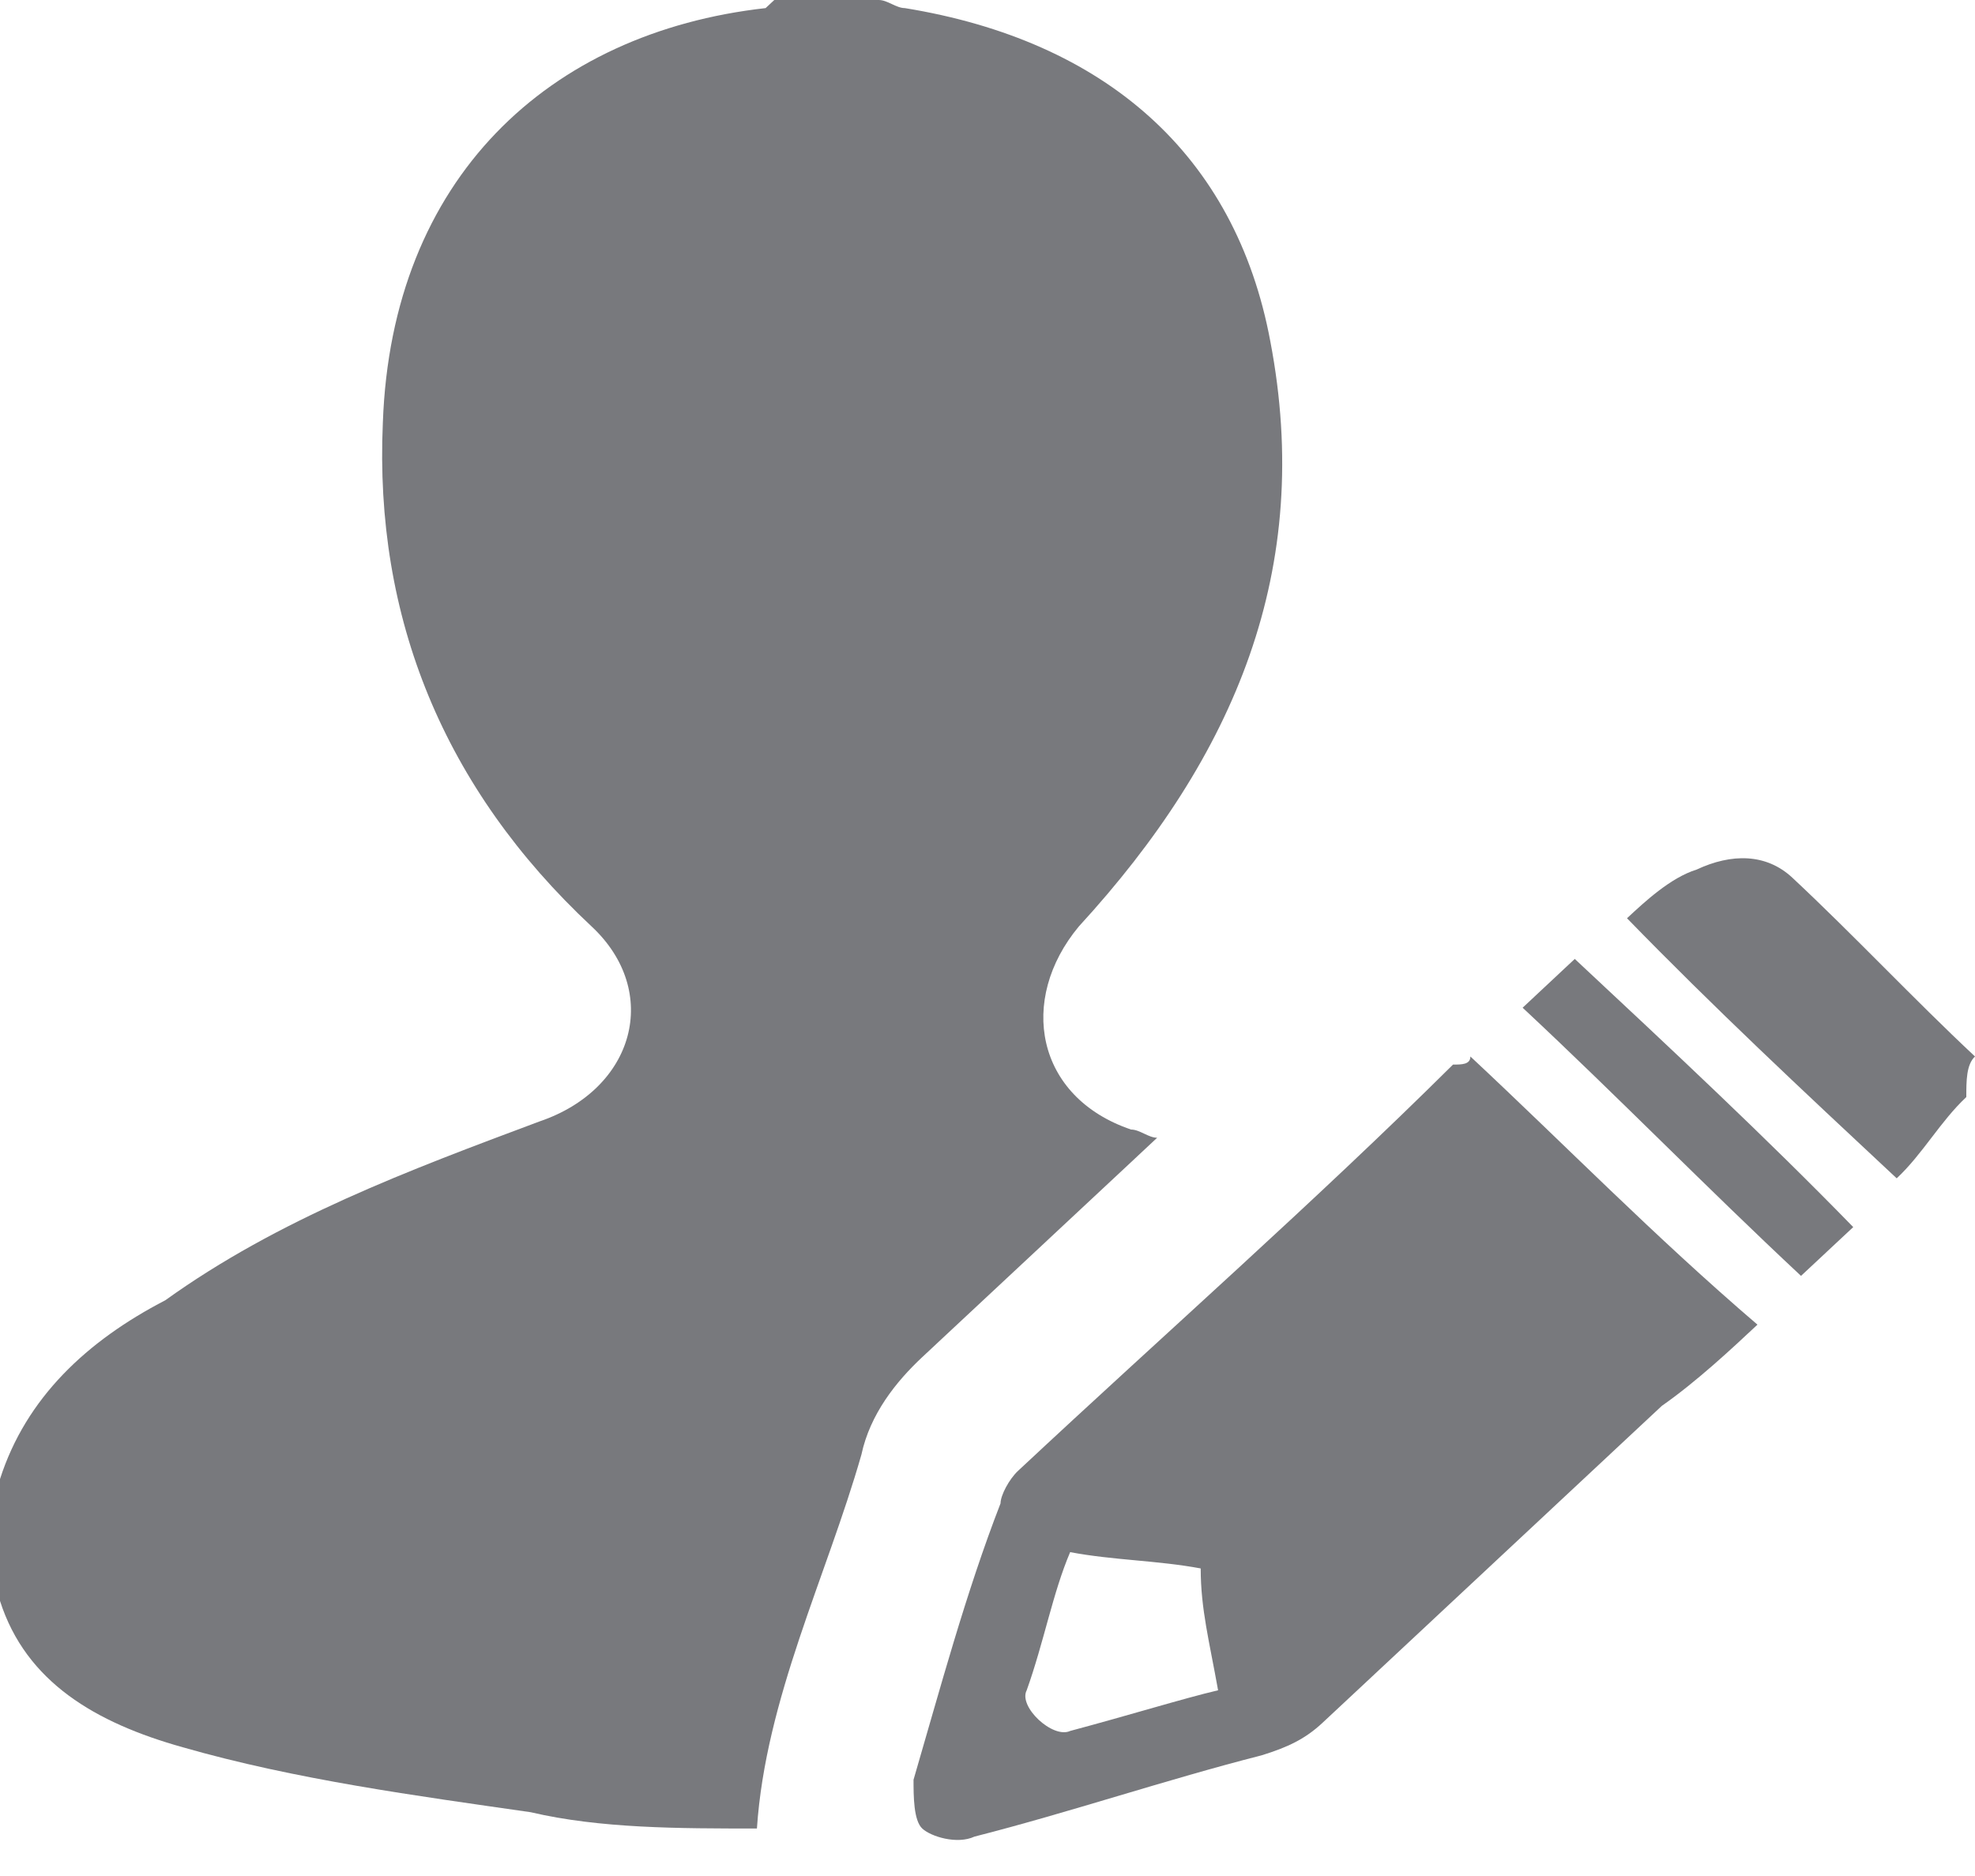 <svg width="20" height="19" viewBox="0 0 20 19" fill="none" xmlns="http://www.w3.org/2000/svg">
<path d="M7.841 0C8.194 0 8.546 0 8.899 0C8.987 0 9.075 0.082 9.163 0.082C11.19 0.412 12.511 1.564 12.864 3.457C13.304 5.761 12.511 7.654 10.925 9.383C10.308 10.124 10.485 11.111 11.454 11.44C11.542 11.44 11.63 11.523 11.718 11.523C11.63 11.605 11.542 11.687 11.454 11.77C10.749 12.428 10.044 13.087 9.339 13.745C9.075 13.992 8.811 14.321 8.723 14.733C8.37 15.967 7.753 17.202 7.665 18.519C6.872 18.519 6.079 18.519 5.374 18.354C4.229 18.189 2.996 18.025 1.85 17.696C0.969 17.449 0.264 17.037 0 16.214C0 15.803 0 15.391 0 14.98C0.264 14.156 0.881 13.58 1.674 13.169C2.819 12.346 4.141 11.852 5.463 11.358C6.432 11.029 6.696 10.041 5.991 9.383C4.493 7.984 3.789 6.255 3.877 4.28C3.965 1.811 5.551 0.329 7.753 0.082L7.841 0Z" fill="#78797D"/>
<path d="M19.912 11.111C19.648 11.358 19.471 11.687 19.207 11.934C18.238 11.029 17.357 10.206 16.476 9.3C16.652 9.136 16.916 8.889 17.181 8.807C17.533 8.642 17.885 8.642 18.15 8.889C18.767 9.465 19.383 10.123 20 10.7C19.912 10.782 19.912 10.947 19.912 11.111Z" fill="#78797D"/>
<path d="M14.89 10.7C15.859 11.605 16.74 12.51 17.797 13.416C17.533 13.663 17.181 13.992 16.828 14.239C15.683 15.309 14.538 16.379 13.392 17.449C13.216 17.613 13.04 17.696 12.775 17.778C11.806 18.025 10.837 18.354 9.868 18.601C9.692 18.683 9.427 18.601 9.339 18.519C9.251 18.436 9.251 18.189 9.251 18.025C9.516 17.119 9.78 16.132 10.132 15.226C10.132 15.144 10.22 14.98 10.309 14.897C11.806 13.498 13.304 12.181 14.714 10.782C14.802 10.782 14.89 10.782 14.89 10.7ZM12.335 17.119C12.247 16.626 12.159 16.297 12.159 15.885C11.718 15.803 11.278 15.803 10.837 15.72C10.661 16.132 10.573 16.626 10.397 17.119C10.309 17.284 10.661 17.613 10.837 17.531C11.454 17.366 11.982 17.202 12.335 17.119Z" fill="#78797D"/>
<path d="M18.767 12.428C18.59 12.593 18.414 12.758 18.238 12.922C17.269 12.017 16.388 11.111 15.419 10.206C15.595 10.041 15.771 9.877 15.947 9.712C16.916 10.617 17.886 11.523 18.767 12.428Z" fill="#78797D"/>
</svg>
